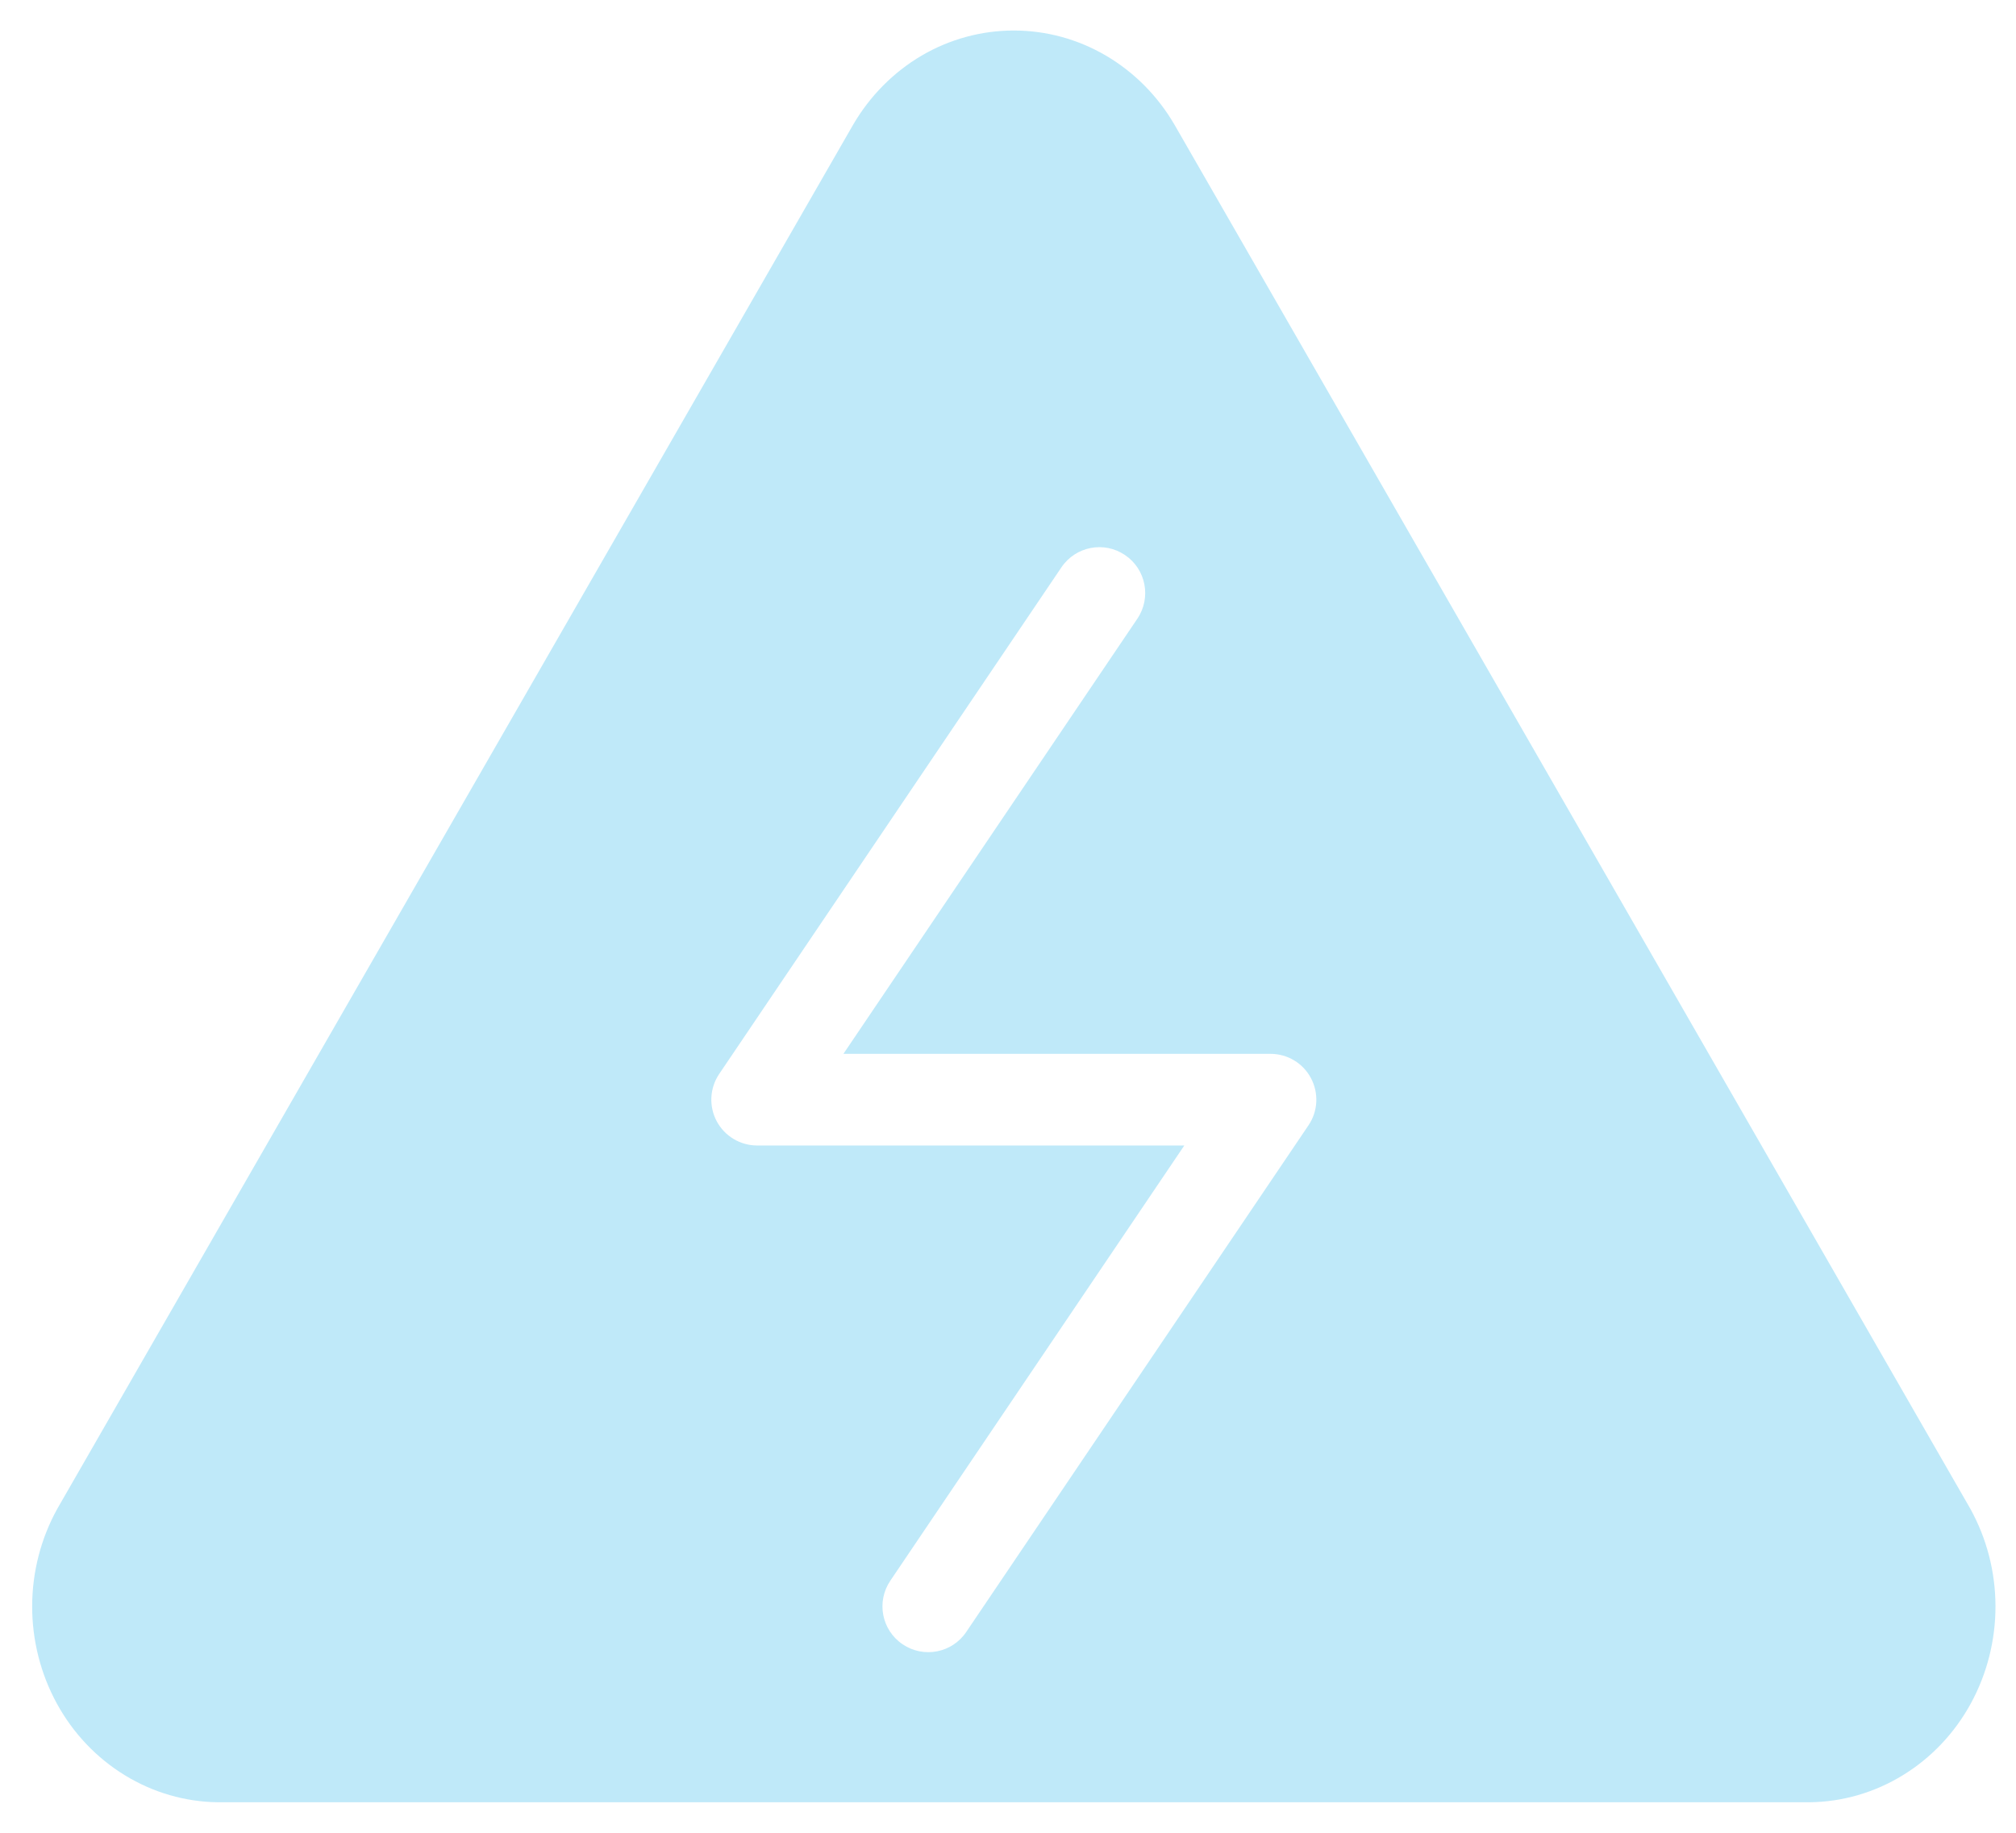 <svg width="22" height="20" viewBox="0 0 22 20" fill="none" xmlns="http://www.w3.org/2000/svg">
<path fill-rule="evenodd" clip-rule="evenodd" d="M0.626 16.463L9.31 1.361C9.493 1.047 9.75 0.788 10.057 0.607C10.364 0.427 10.711 0.333 11.063 0.333C11.416 0.333 11.762 0.427 12.069 0.607C12.377 0.788 12.634 1.047 12.817 1.361L21.501 16.463C21.68 16.786 21.775 17.152 21.776 17.525C21.777 17.898 21.684 18.265 21.507 18.589C21.33 18.913 21.074 19.183 20.765 19.372C20.457 19.561 20.106 19.663 19.748 19.667H2.379C2.021 19.663 1.67 19.561 1.362 19.372C1.053 19.183 0.797 18.913 0.62 18.589C0.443 18.265 0.35 17.898 0.351 17.525C0.352 17.152 0.447 16.786 0.626 16.463ZM12.412 6.751C12.566 6.522 12.506 6.211 12.277 6.057C12.048 5.902 11.738 5.962 11.583 6.191L7.848 11.72C7.745 11.873 7.734 12.071 7.821 12.235C7.908 12.398 8.078 12.5 8.262 12.5H12.924L9.716 17.249C9.561 17.478 9.621 17.789 9.85 17.943C10.079 18.098 10.39 18.038 10.544 17.809L14.279 12.28C14.383 12.127 14.393 11.929 14.306 11.765C14.22 11.602 14.05 11.5 13.865 11.5H9.204L12.412 6.751Z" fill="#BFE9F9"/>
</svg>

